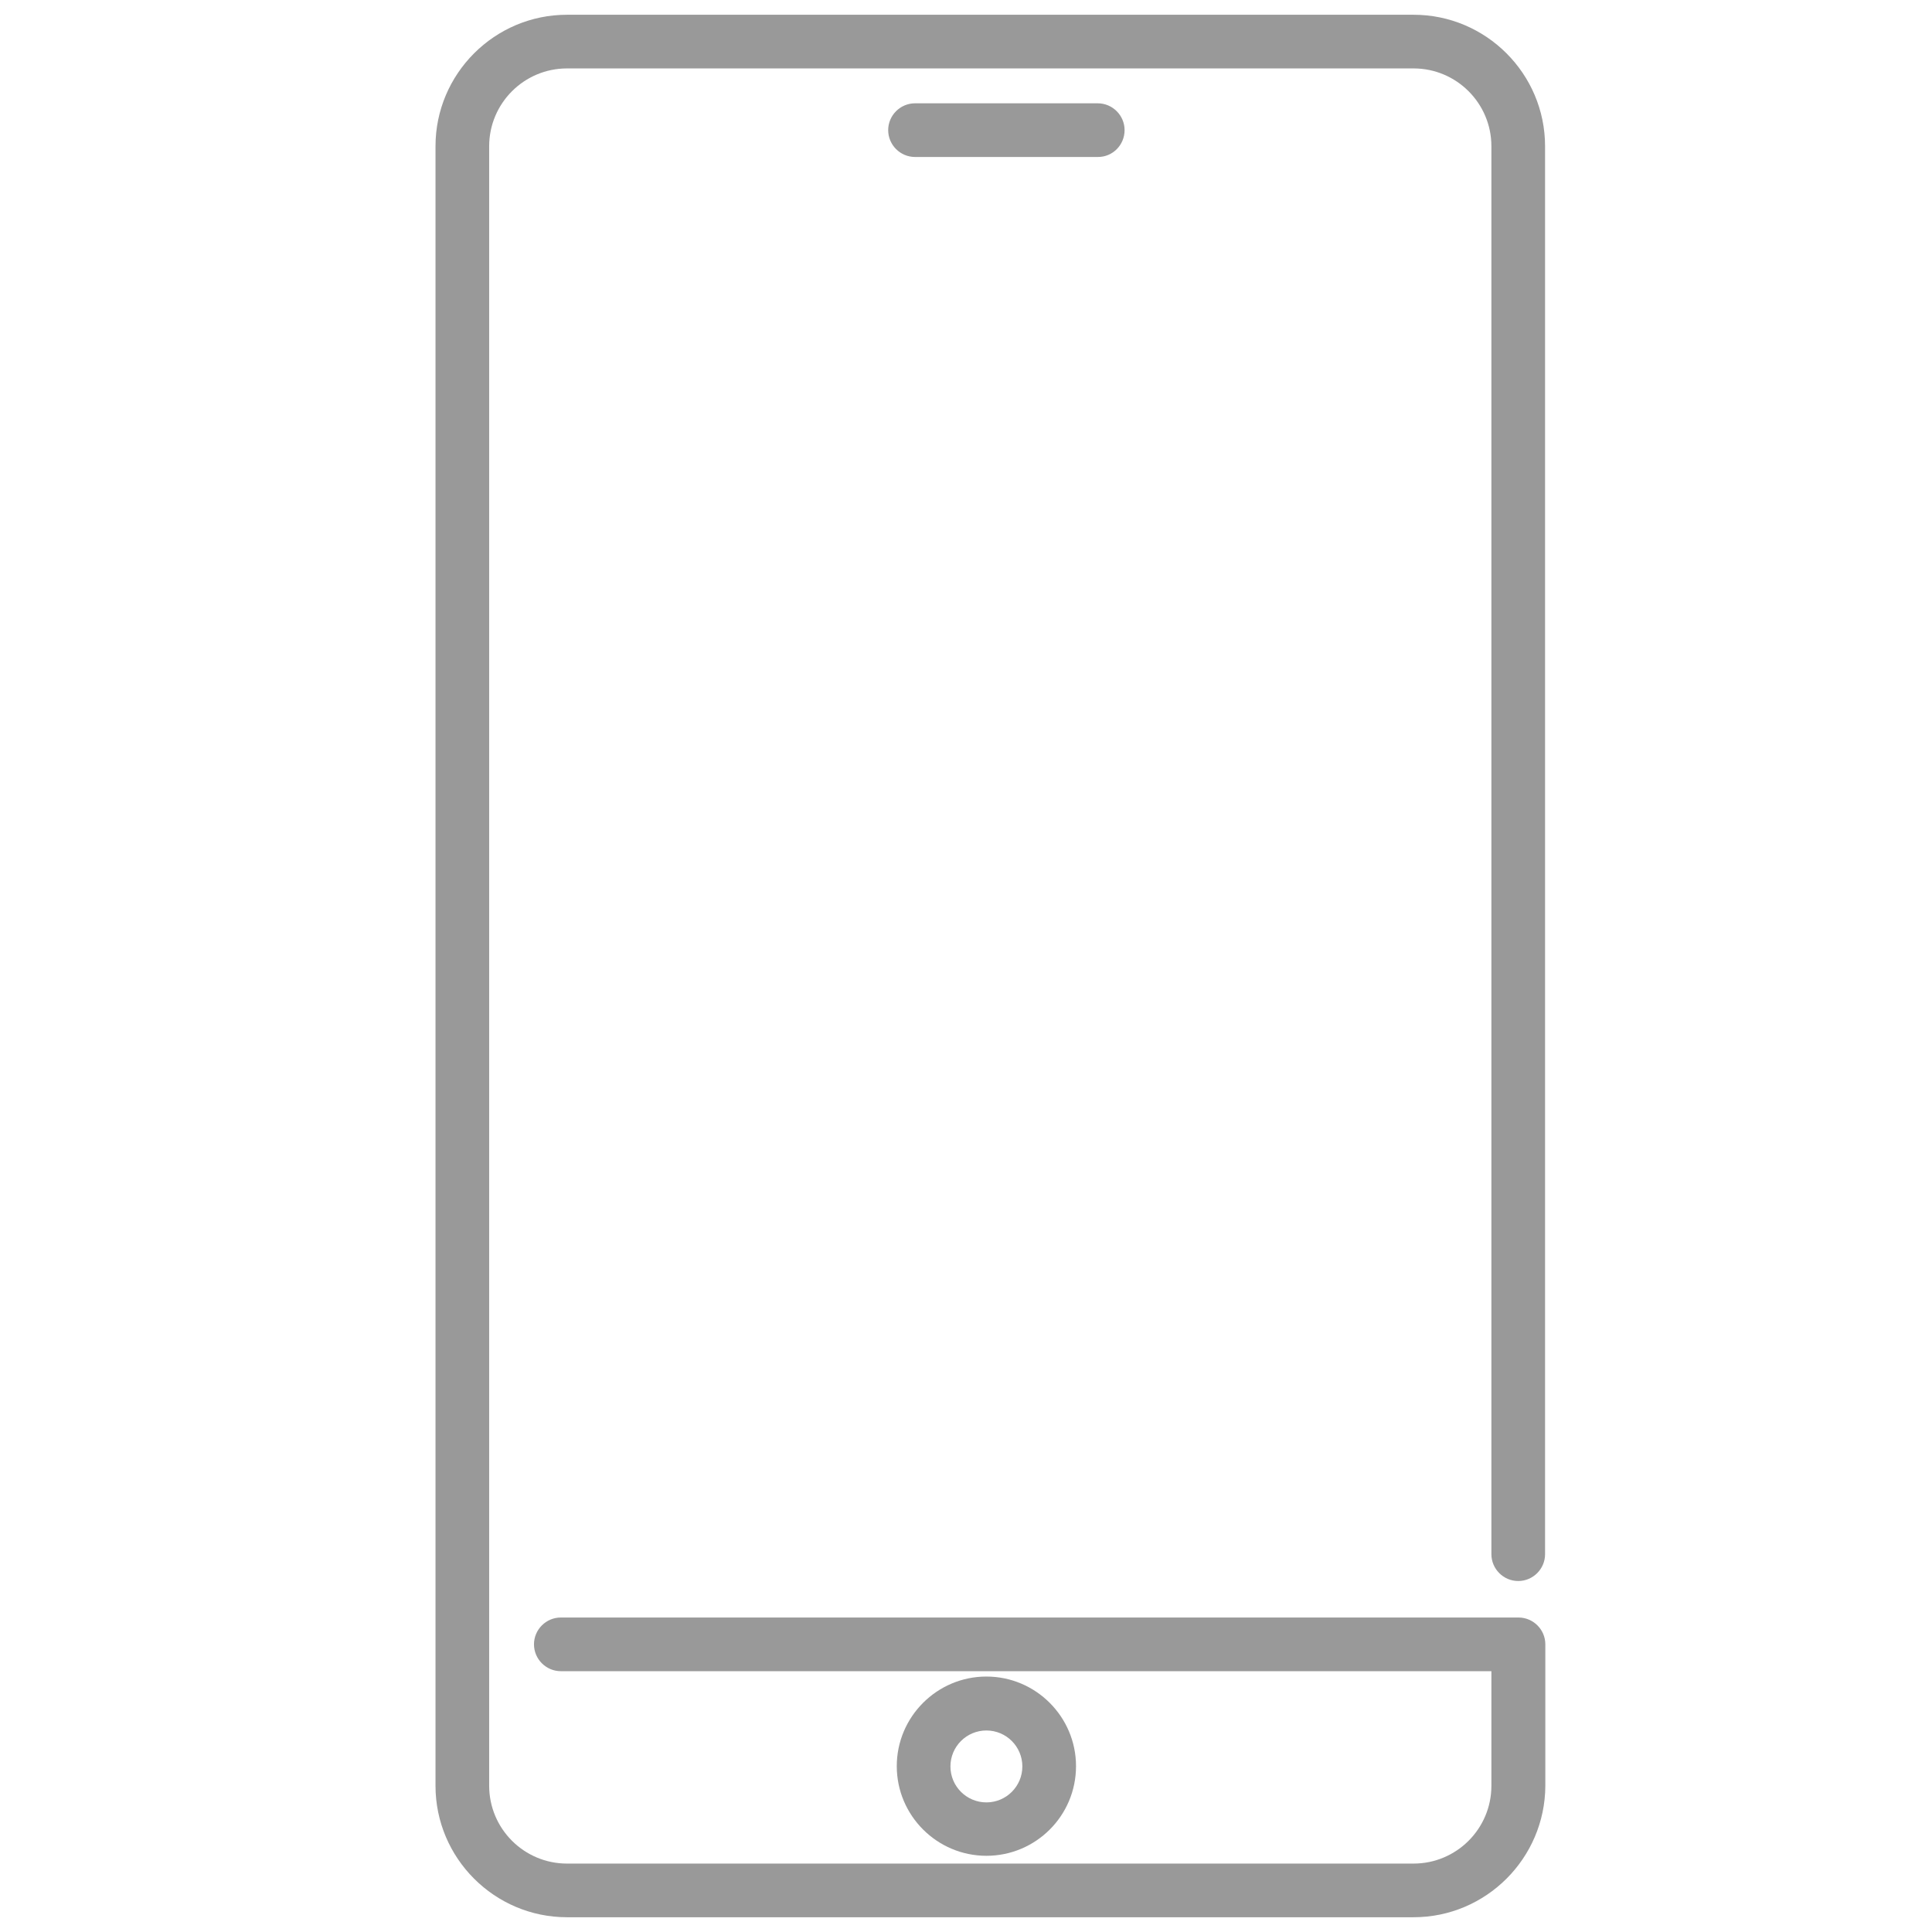 <?xml version="1.0" encoding="utf-8"?>
<!-- Generator: Adobe Illustrator 26.0.1, SVG Export Plug-In . SVG Version: 6.00 Build 0)  -->
<svg version="1.1" id="Layer_1" xmlns="http://www.w3.org/2000/svg" xmlns:xlink="http://www.w3.org/1999/xlink" x="0px" y="0px"
	 viewBox="0 0 72 72" style="enable-background:new 0 0 72 72;" xml:space="preserve">
<style type="text/css">
	.st0{fill:#999999;}
</style>
<g>
	<path class="st0" d="M52.68,71.45H21.13c-2.7,0-4.9-2.2-4.9-4.9V5.45c0-2.7,2.2-4.9,4.9-4.9h31.55c2.7,0,4.9,2.2,4.9,4.9v52.47
		c0,0.55-0.45,1-1,1s-1-0.45-1-1V5.45c0-1.6-1.3-2.9-2.9-2.9H21.13c-1.6,0-2.9,1.3-2.9,2.9v61.1c0,1.6,1.3,2.9,2.9,2.9h31.55
		c1.6,0,2.9-1.3,2.9-2.9v-4.27H20.9c-0.55,0-1-0.45-1-1s0.45-1,1-1h35.69c0.55,0,1,0.45,1,1v5.27
		C57.58,69.25,55.38,71.45,52.68,71.45z"/>
	<path class="st0" d="M36.76,69.16c-1.84,0-3.34-1.5-3.34-3.34c0-1.84,1.5-3.34,3.34-3.34c1.84,0,3.34,1.5,3.34,3.34
		C40.1,67.67,38.6,69.16,36.76,69.16z M36.76,64.49c-0.74,0-1.34,0.6-1.34,1.34s0.6,1.34,1.34,1.34s1.34-0.6,1.34-1.34
		S37.5,64.49,36.76,64.49z"/>
	<path class="st0" d="M40.92,5.85H34.1c-0.55,0-1-0.45-1-1s0.45-1,1-1h6.81c0.55,0,1,0.45,1,1S41.47,5.85,40.92,5.85z"/>
</g>
</svg>
